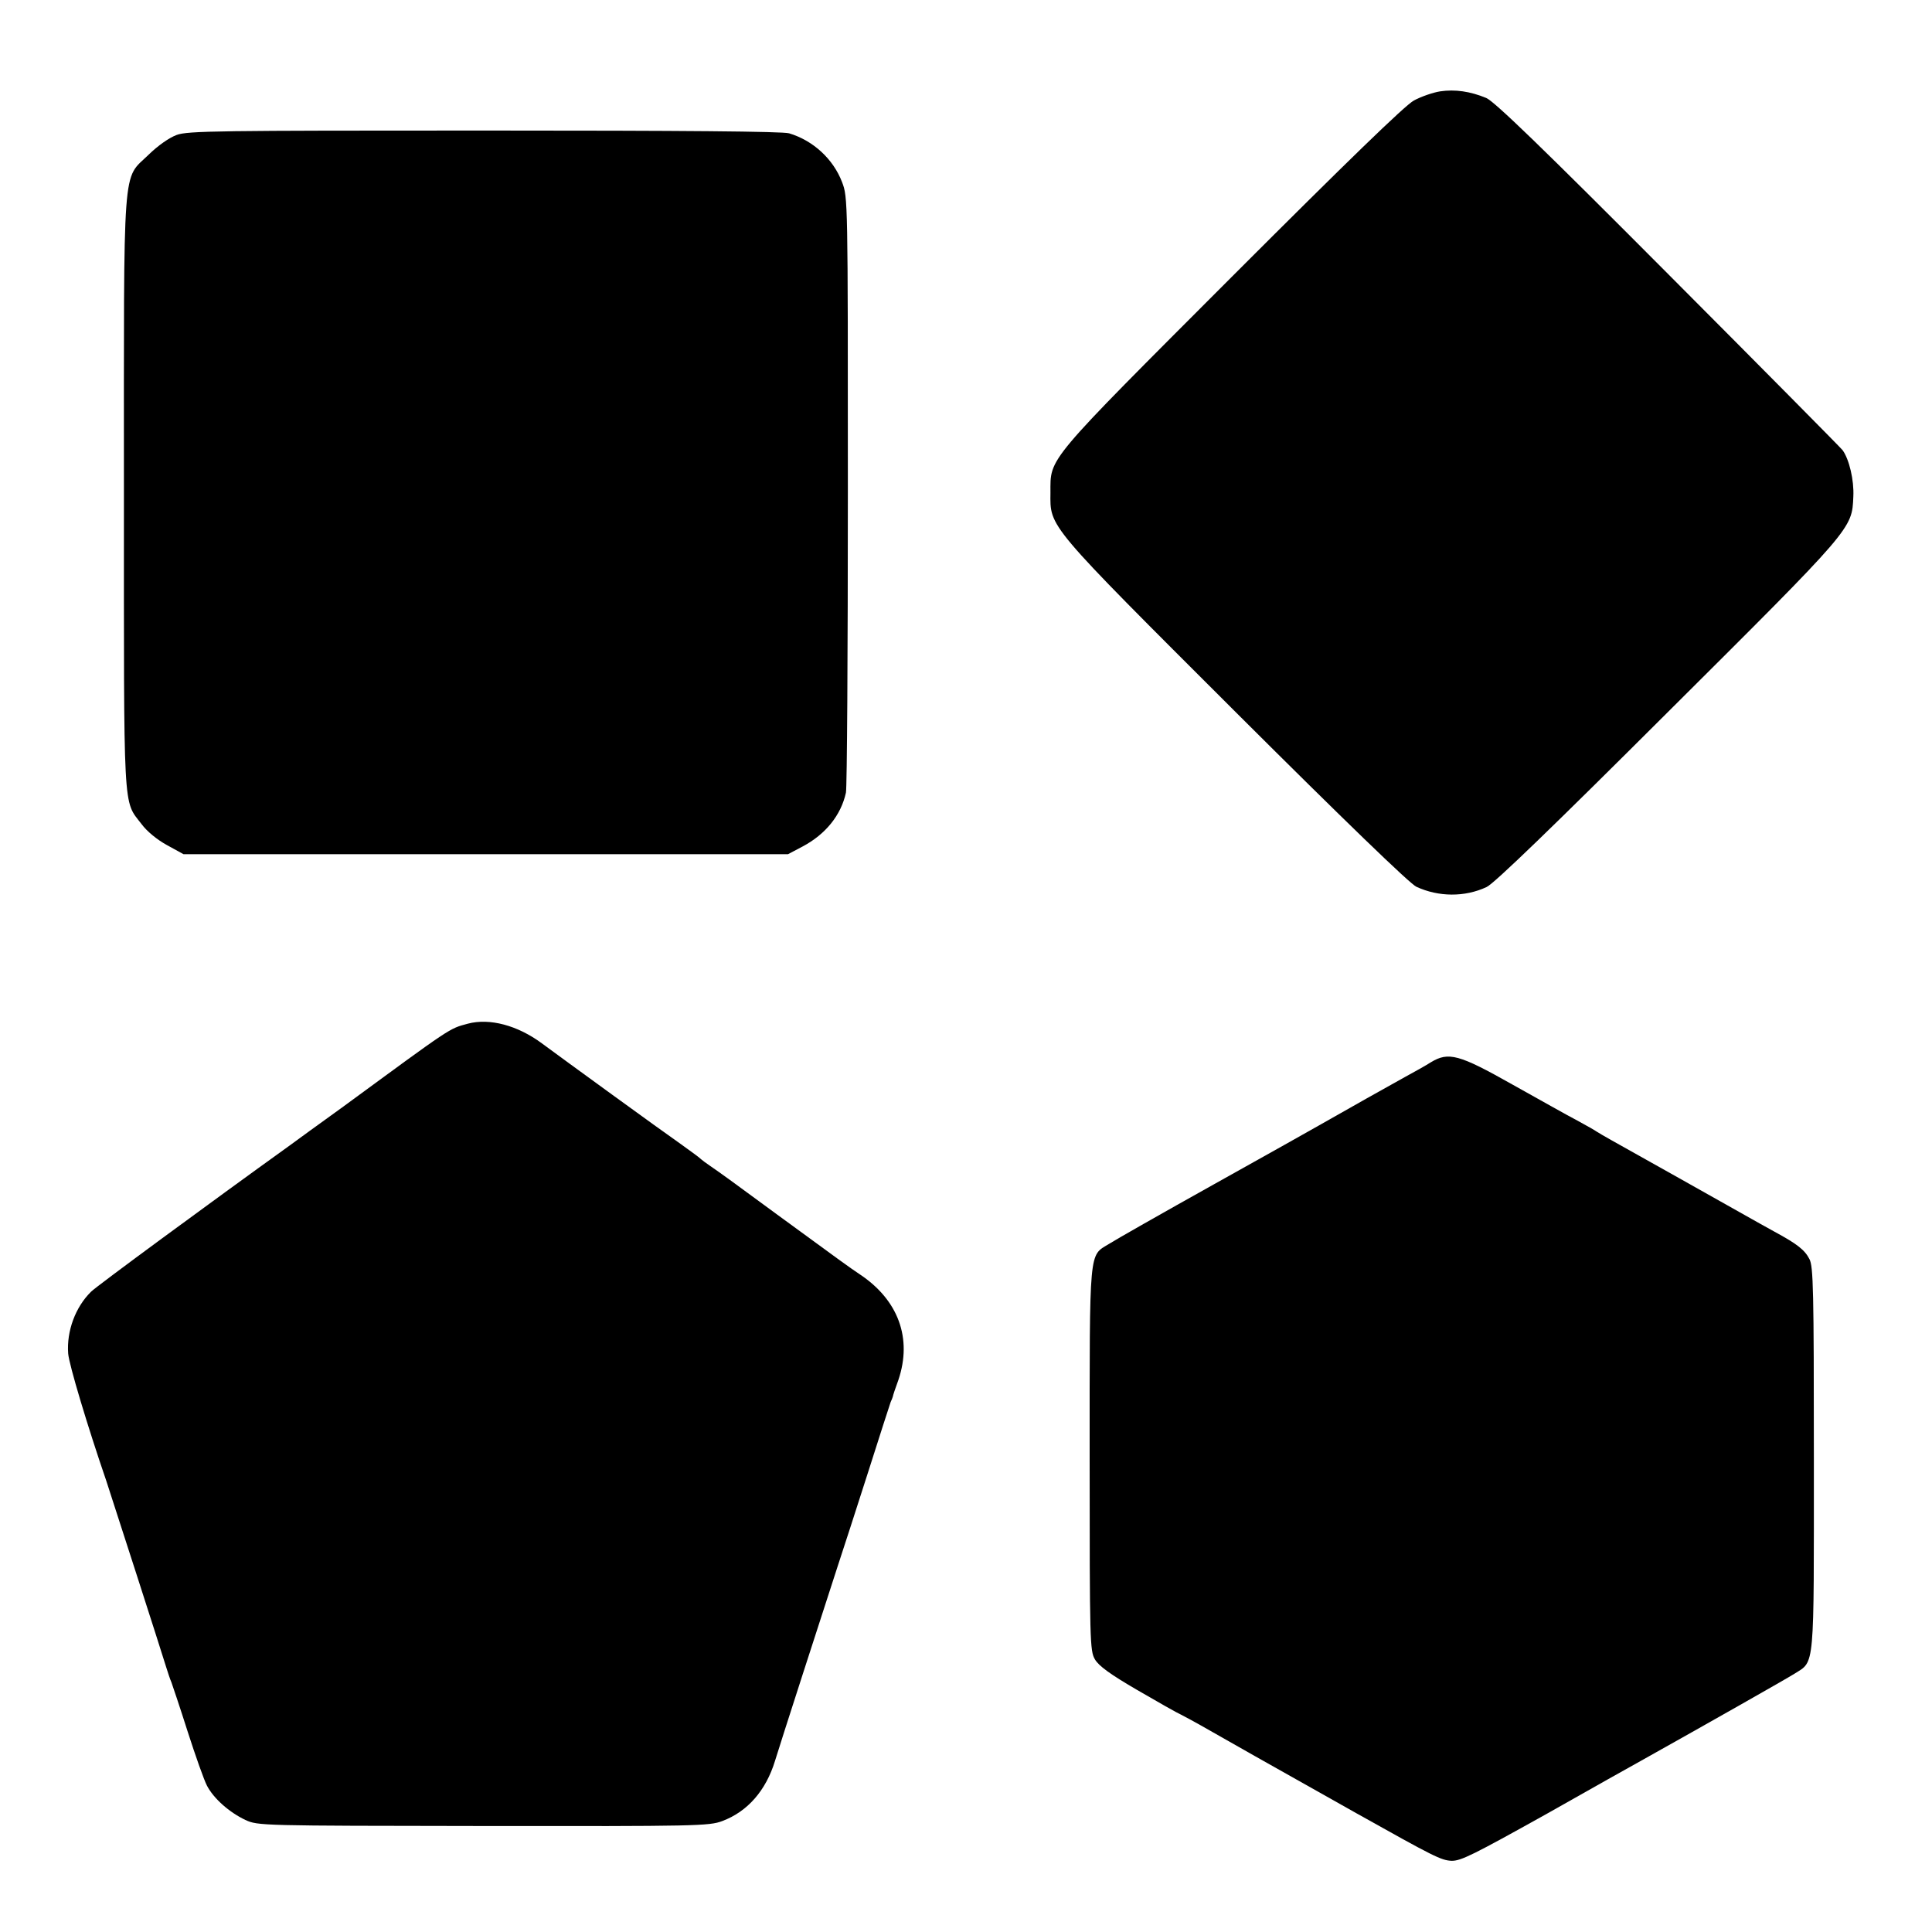 <?xml version="1.0" standalone="no"?>
<!DOCTYPE svg PUBLIC "-//W3C//DTD SVG 20010904//EN"
 "http://www.w3.org/TR/2001/REC-SVG-20010904/DTD/svg10.dtd">
<svg version="1.0" xmlns="http://www.w3.org/2000/svg"
 width="700pt" height="700pt" viewBox="0 0 700 700"
 preserveAspectRatio="xMidYMid meet">
<g transform="translate(0,700) scale(0.1,-0.1)"
fill="#000000" stroke="none">
<path d="M5218 6669 c-26 -4 -69 -19 -95 -33 -33 -18 -241 -220 -660 -639
-678 -679 -657 -653 -657 -782 -1 -127 -17 -108 672 -796 388 -387 631 -622
654 -632 80 -37 175 -38 254 -1 26 11 245 223 655 632 675 672 669 665 674
783 3 59 -15 135 -39 168 -6 8 -290 295 -631 637 -458 460 -630 626 -660 639
-58 24 -113 32 -167 24z"/>
<path d="M640 6511 c-27 -10 -67 -38 -101 -71 -97 -95 -90 -1 -90 -1226 0
-1181 -4 -1111 64 -1200 19 -26 57 -57 92 -76 l60 -33 1095 0 1095 0 53 28
c83 44 139 113 157 195 4 18 7 511 7 1095 0 1056 0 1062 -21 1117 -32 84 -105
151 -192 177 -25 7 -380 10 -1105 10 -961 0 -1074 -1 -1114 -16z"/>
<path d="M1695 3291 c-69 -19 -50 -6 -463 -309 -74 -53 -156 -113 -182 -132
-292 -210 -700 -510 -720 -530 -57 -56 -89 -143 -83 -224 3 -40 71 -266 138
-461 16 -48 202 -625 217 -675 6 -19 14 -44 19 -55 4 -11 31 -91 59 -179 28
-87 59 -175 70 -196 24 -46 80 -96 139 -124 46 -21 54 -21 862 -22 771 -1 819
0 866 18 91 34 158 110 191 218 13 44 183 570 227 705 18 55 68 208 110 340
42 132 79 247 82 255 4 8 7 17 8 20 0 3 9 30 20 60 51 151 0 290 -140 383 -43
29 -58 40 -300 217 -174 128 -199 146 -241 175 -16 11 -31 22 -34 25 -3 4 -36
28 -75 56 -69 48 -421 304 -502 364 -88 65 -189 92 -268 71z"/>
<path d="M5184 3151 c-17 -11 -60 -35 -95 -54 -56 -31 -204 -114 -309 -174
-19 -11 -190 -107 -380 -213 -190 -106 -362 -204 -382 -217 -73 -45 -70 -5
-70 -779 0 -662 1 -695 19 -726 14 -24 55 -54 153 -111 74 -43 146 -84 160
-90 14 -7 45 -24 70 -38 36 -21 296 -168 565 -319 282 -158 306 -170 344 -172
34 -1 81 23 343 169 166 94 321 181 343 193 243 136 527 297 557 316 74 47 70
7 70 779 0 612 -2 696 -16 723 -17 33 -43 54 -126 99 -30 17 -73 40 -95 53
-63 36 -445 250 -495 278 -25 14 -49 28 -55 32 -5 4 -37 22 -70 40 -33 17
-139 77 -236 131 -193 109 -231 119 -295 80z"/>
</g>
</svg>
